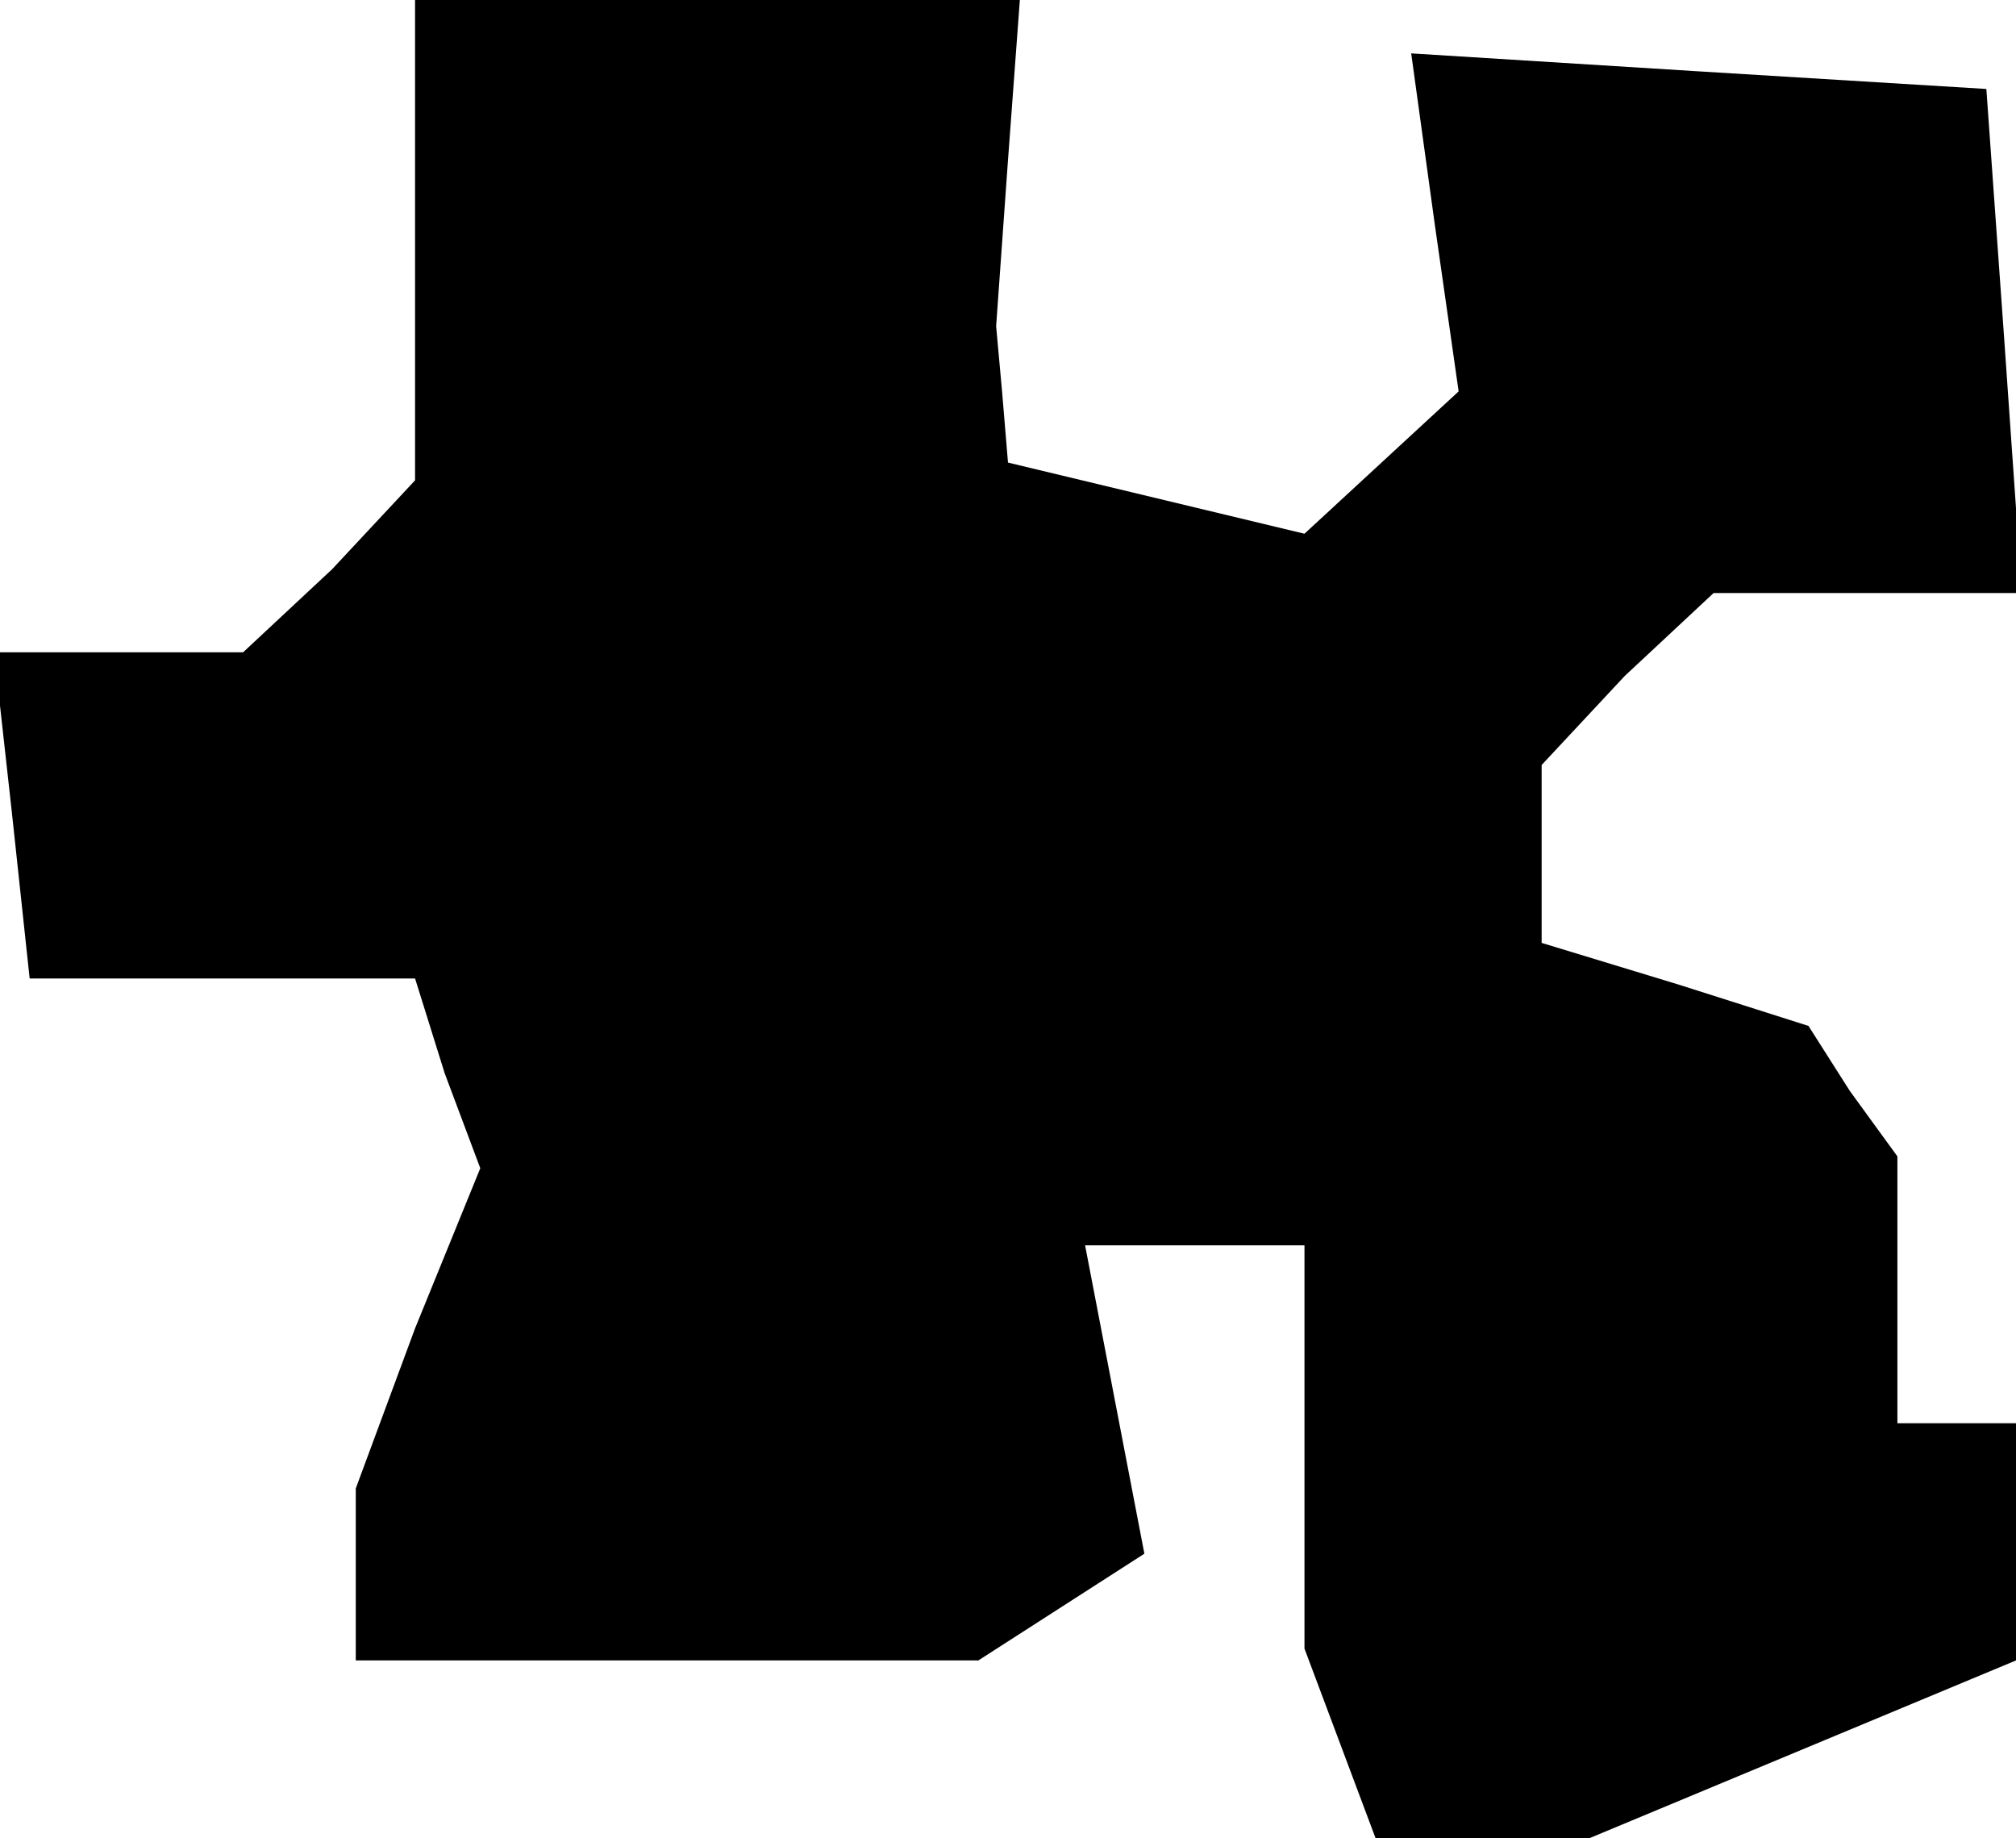 <?xml version="1.0" standalone="no"?>
<!DOCTYPE svg PUBLIC "-//W3C//DTD SVG 20010904//EN"
 "http://www.w3.org/TR/2001/REC-SVG-20010904/DTD/svg10.dtd">
<svg version="1.0" xmlns="http://www.w3.org/2000/svg"
 width="34pt" height="31pt" viewBox="0 0 34 31"
 preserveAspectRatio="xMidYMid meet">
<g transform="translate(0,31) scale(0.1,-0.1)"
fill="#000000" stroke="none">
<path d="M70 269 l0 -40 -14 -15 -15 -14 -21 0 -21 0 3 -27 3 -28 33 0 32 0 5
-16 6 -16 -11 -27 -10 -27 0 -15 0 -14 53 0 52 0 14 9 14 9 -5 26 -5 26 18 0
19 0 0 -34 0 -34 6 -16 6 -16 18 0 18 0 36 15 36 15 0 20 0 20 -10 0 -10 0 0
23 0 22 -8 11 -7 11 -22 7 -23 7 0 15 0 15 14 15 15 14 26 0 26 0 -3 43 -3 42
-49 3 -48 3 4 -29 4 -28 -13 -12 -13 -12 -25 6 -25 6 -1 12 -1 11 2 28 2 27
-51 0 -51 0 0 -41z"/>
</g>
</svg>
